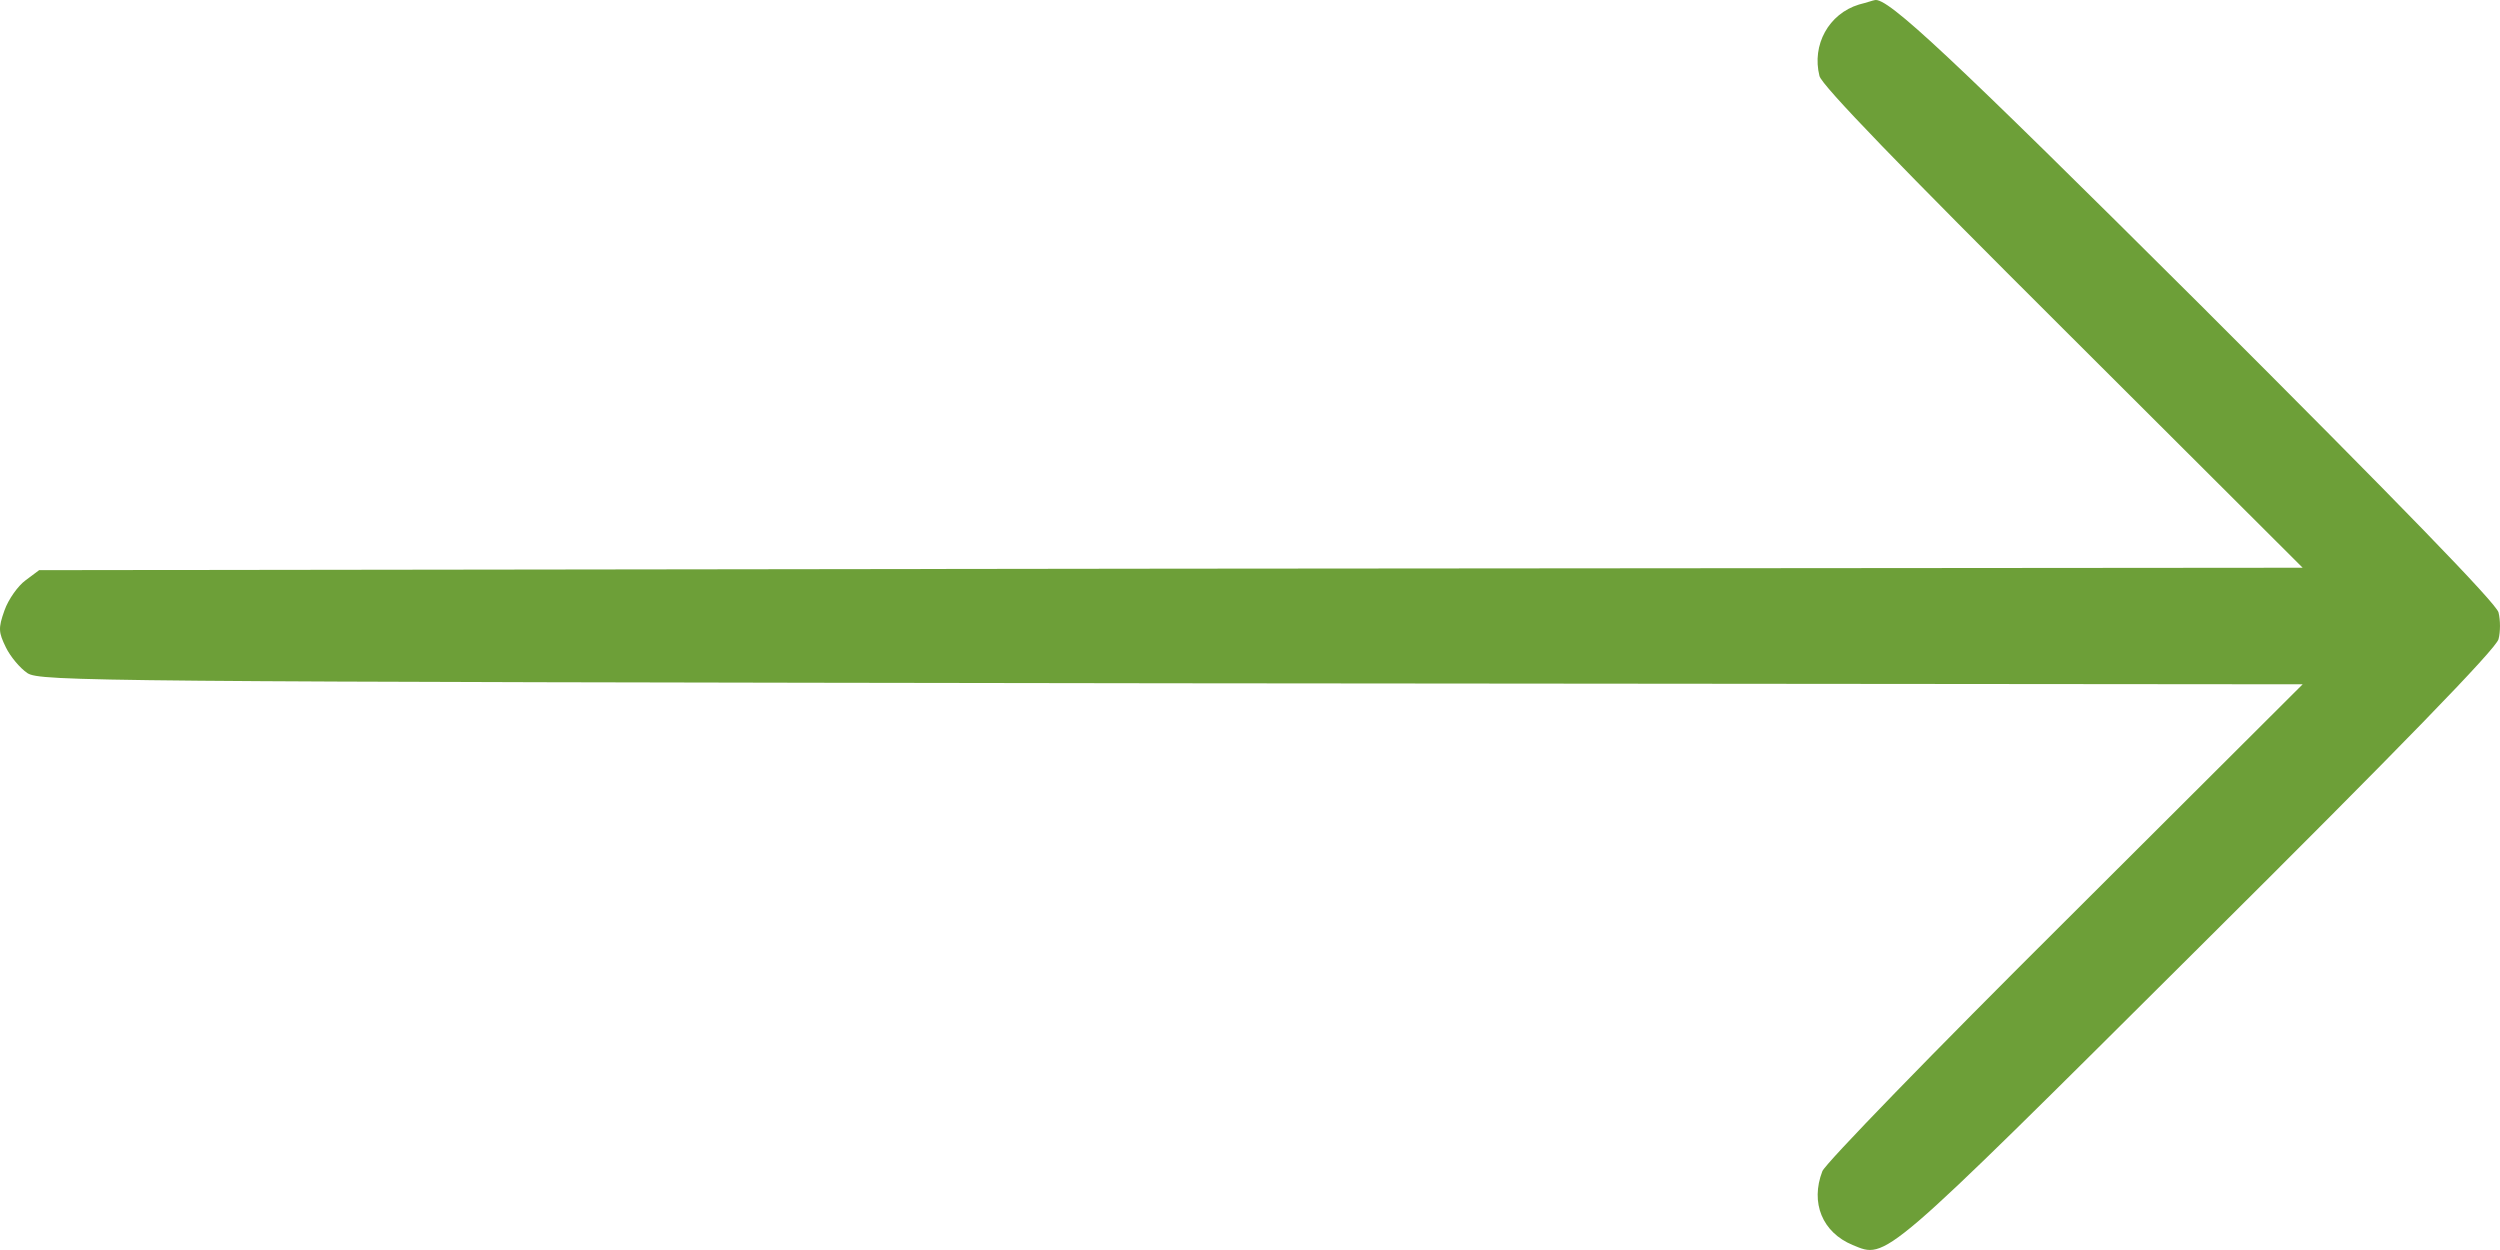 <svg width="32" height="16" viewBox="0 0 32 16" fill="none" xmlns="http://www.w3.org/2000/svg">
<path d="M23.795 0.058C23.408 0.176 23.189 0.574 23.289 0.972C23.314 1.09 24.358 2.165 26.403 4.203L29.474 7.267L14.99 7.279L0.501 7.298L0.326 7.429C0.232 7.497 0.107 7.671 0.057 7.814C-0.025 8.044 -0.018 8.094 0.075 8.286C0.132 8.404 0.257 8.553 0.351 8.616C0.513 8.721 1.182 8.727 14.996 8.746L29.474 8.759L26.434 11.791C24.758 13.457 23.358 14.899 23.326 14.992C23.17 15.396 23.326 15.775 23.714 15.936C24.152 16.116 24.064 16.191 28.142 12.133C30.706 9.585 31.956 8.299 31.981 8.181C32.006 8.087 32.006 7.938 31.981 7.839C31.956 7.727 30.712 6.447 28.179 3.917C24.965 0.717 24.152 -0.047 23.995 0.002C23.983 0.002 23.895 0.033 23.795 0.058Z" fill="#6d9f38"/>
</svg>
